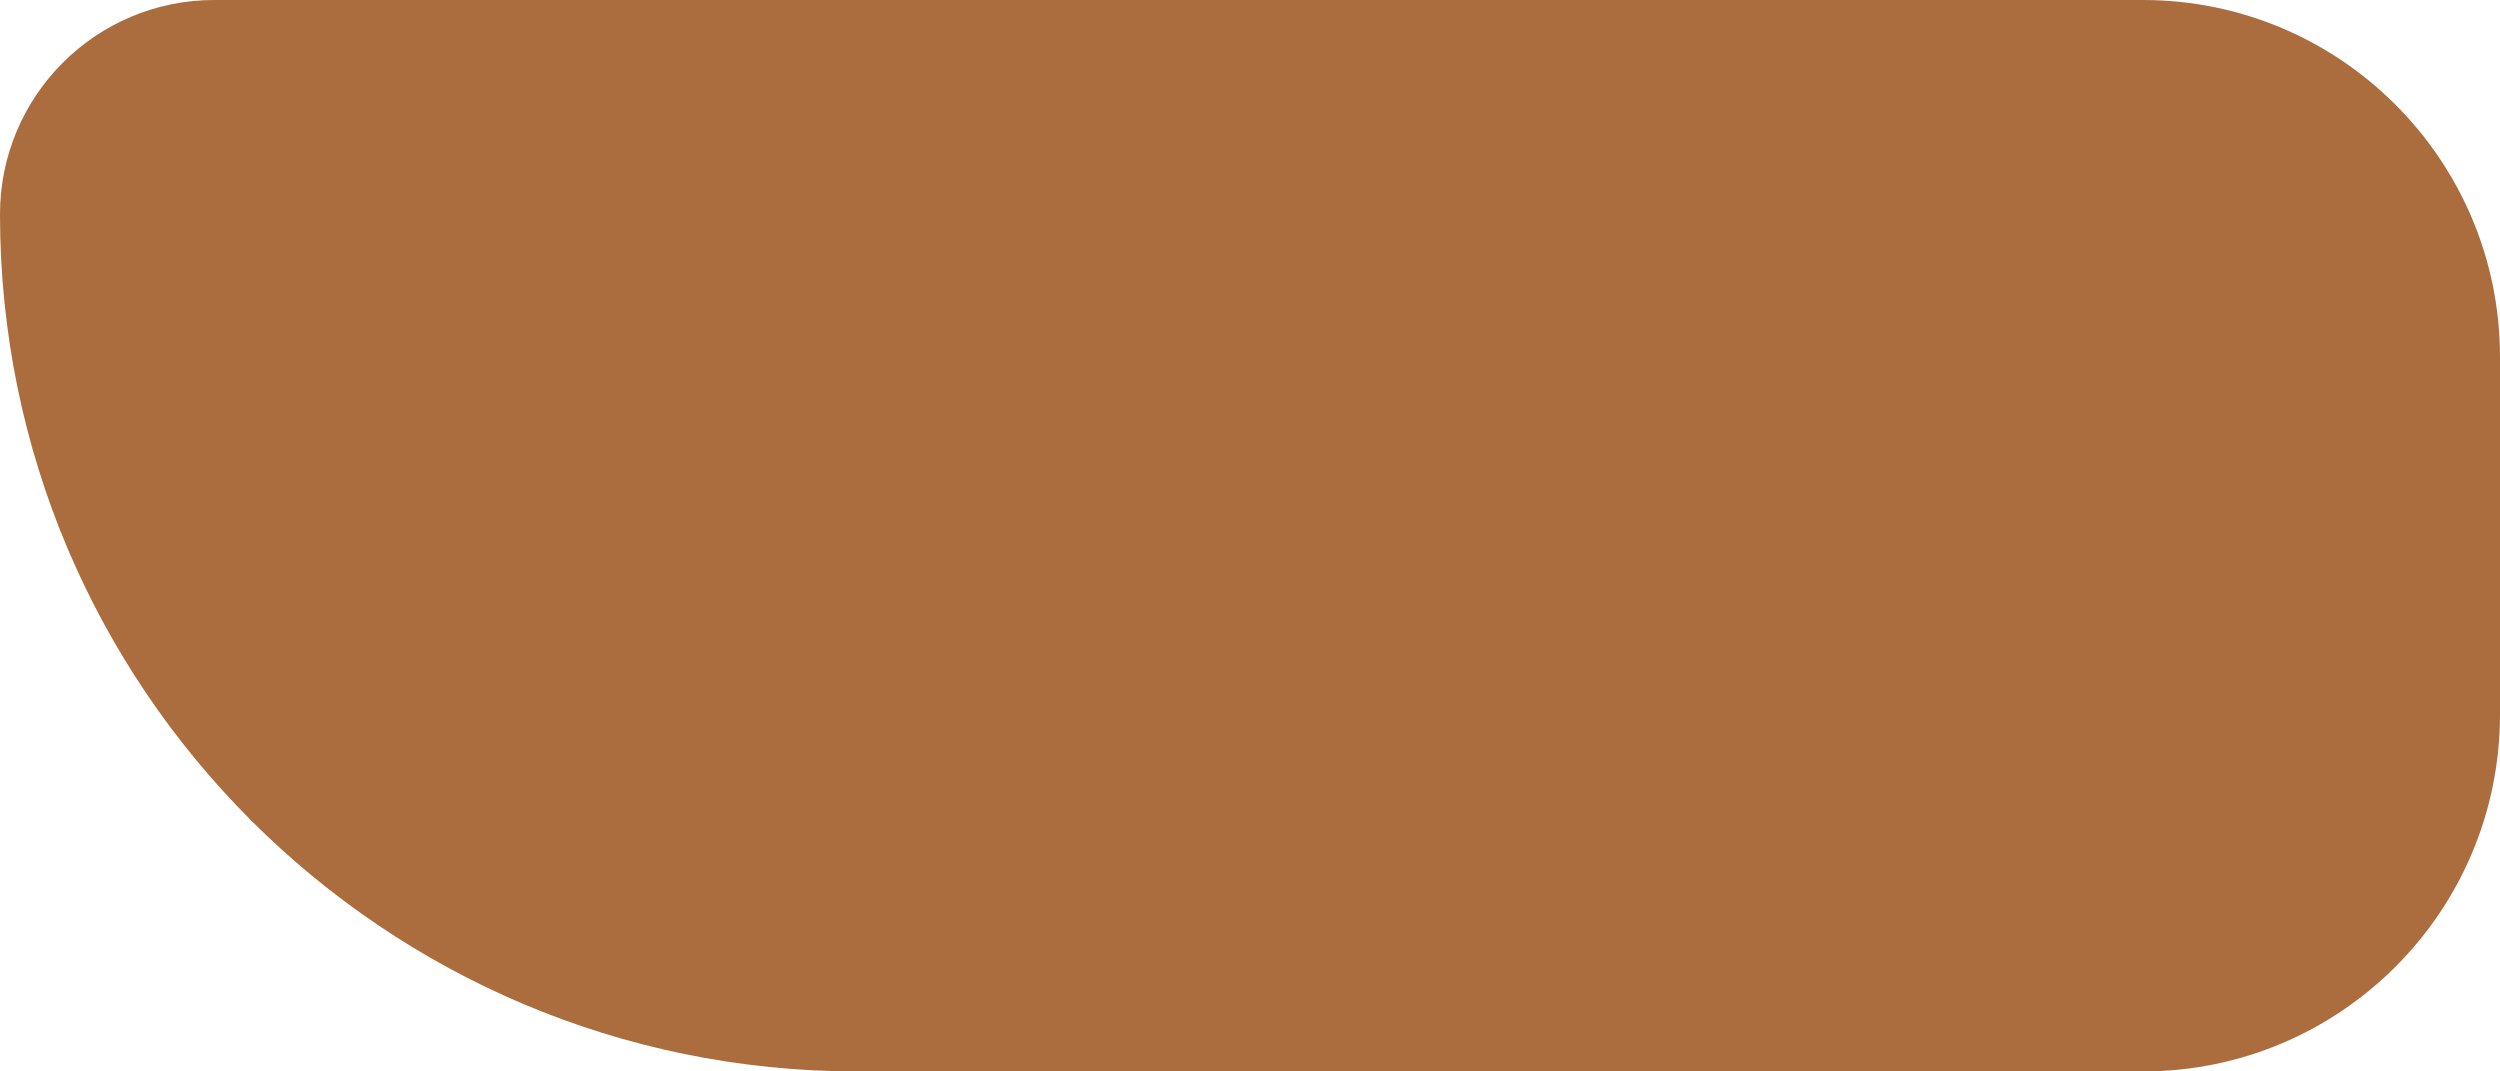 <svg width="224" height="96" viewBox="0 0 224 96" fill="none" xmlns="http://www.w3.org/2000/svg">
<path d="M224 32C224 14.327 209.673 0 192 0H19.2C8.596 0 0 8.596 0 19.2C0 61.615 34.385 96 76.8 96H192C209.673 96 224 81.673 224 64V32Z" fill="#AC6D3E"/>
</svg>
